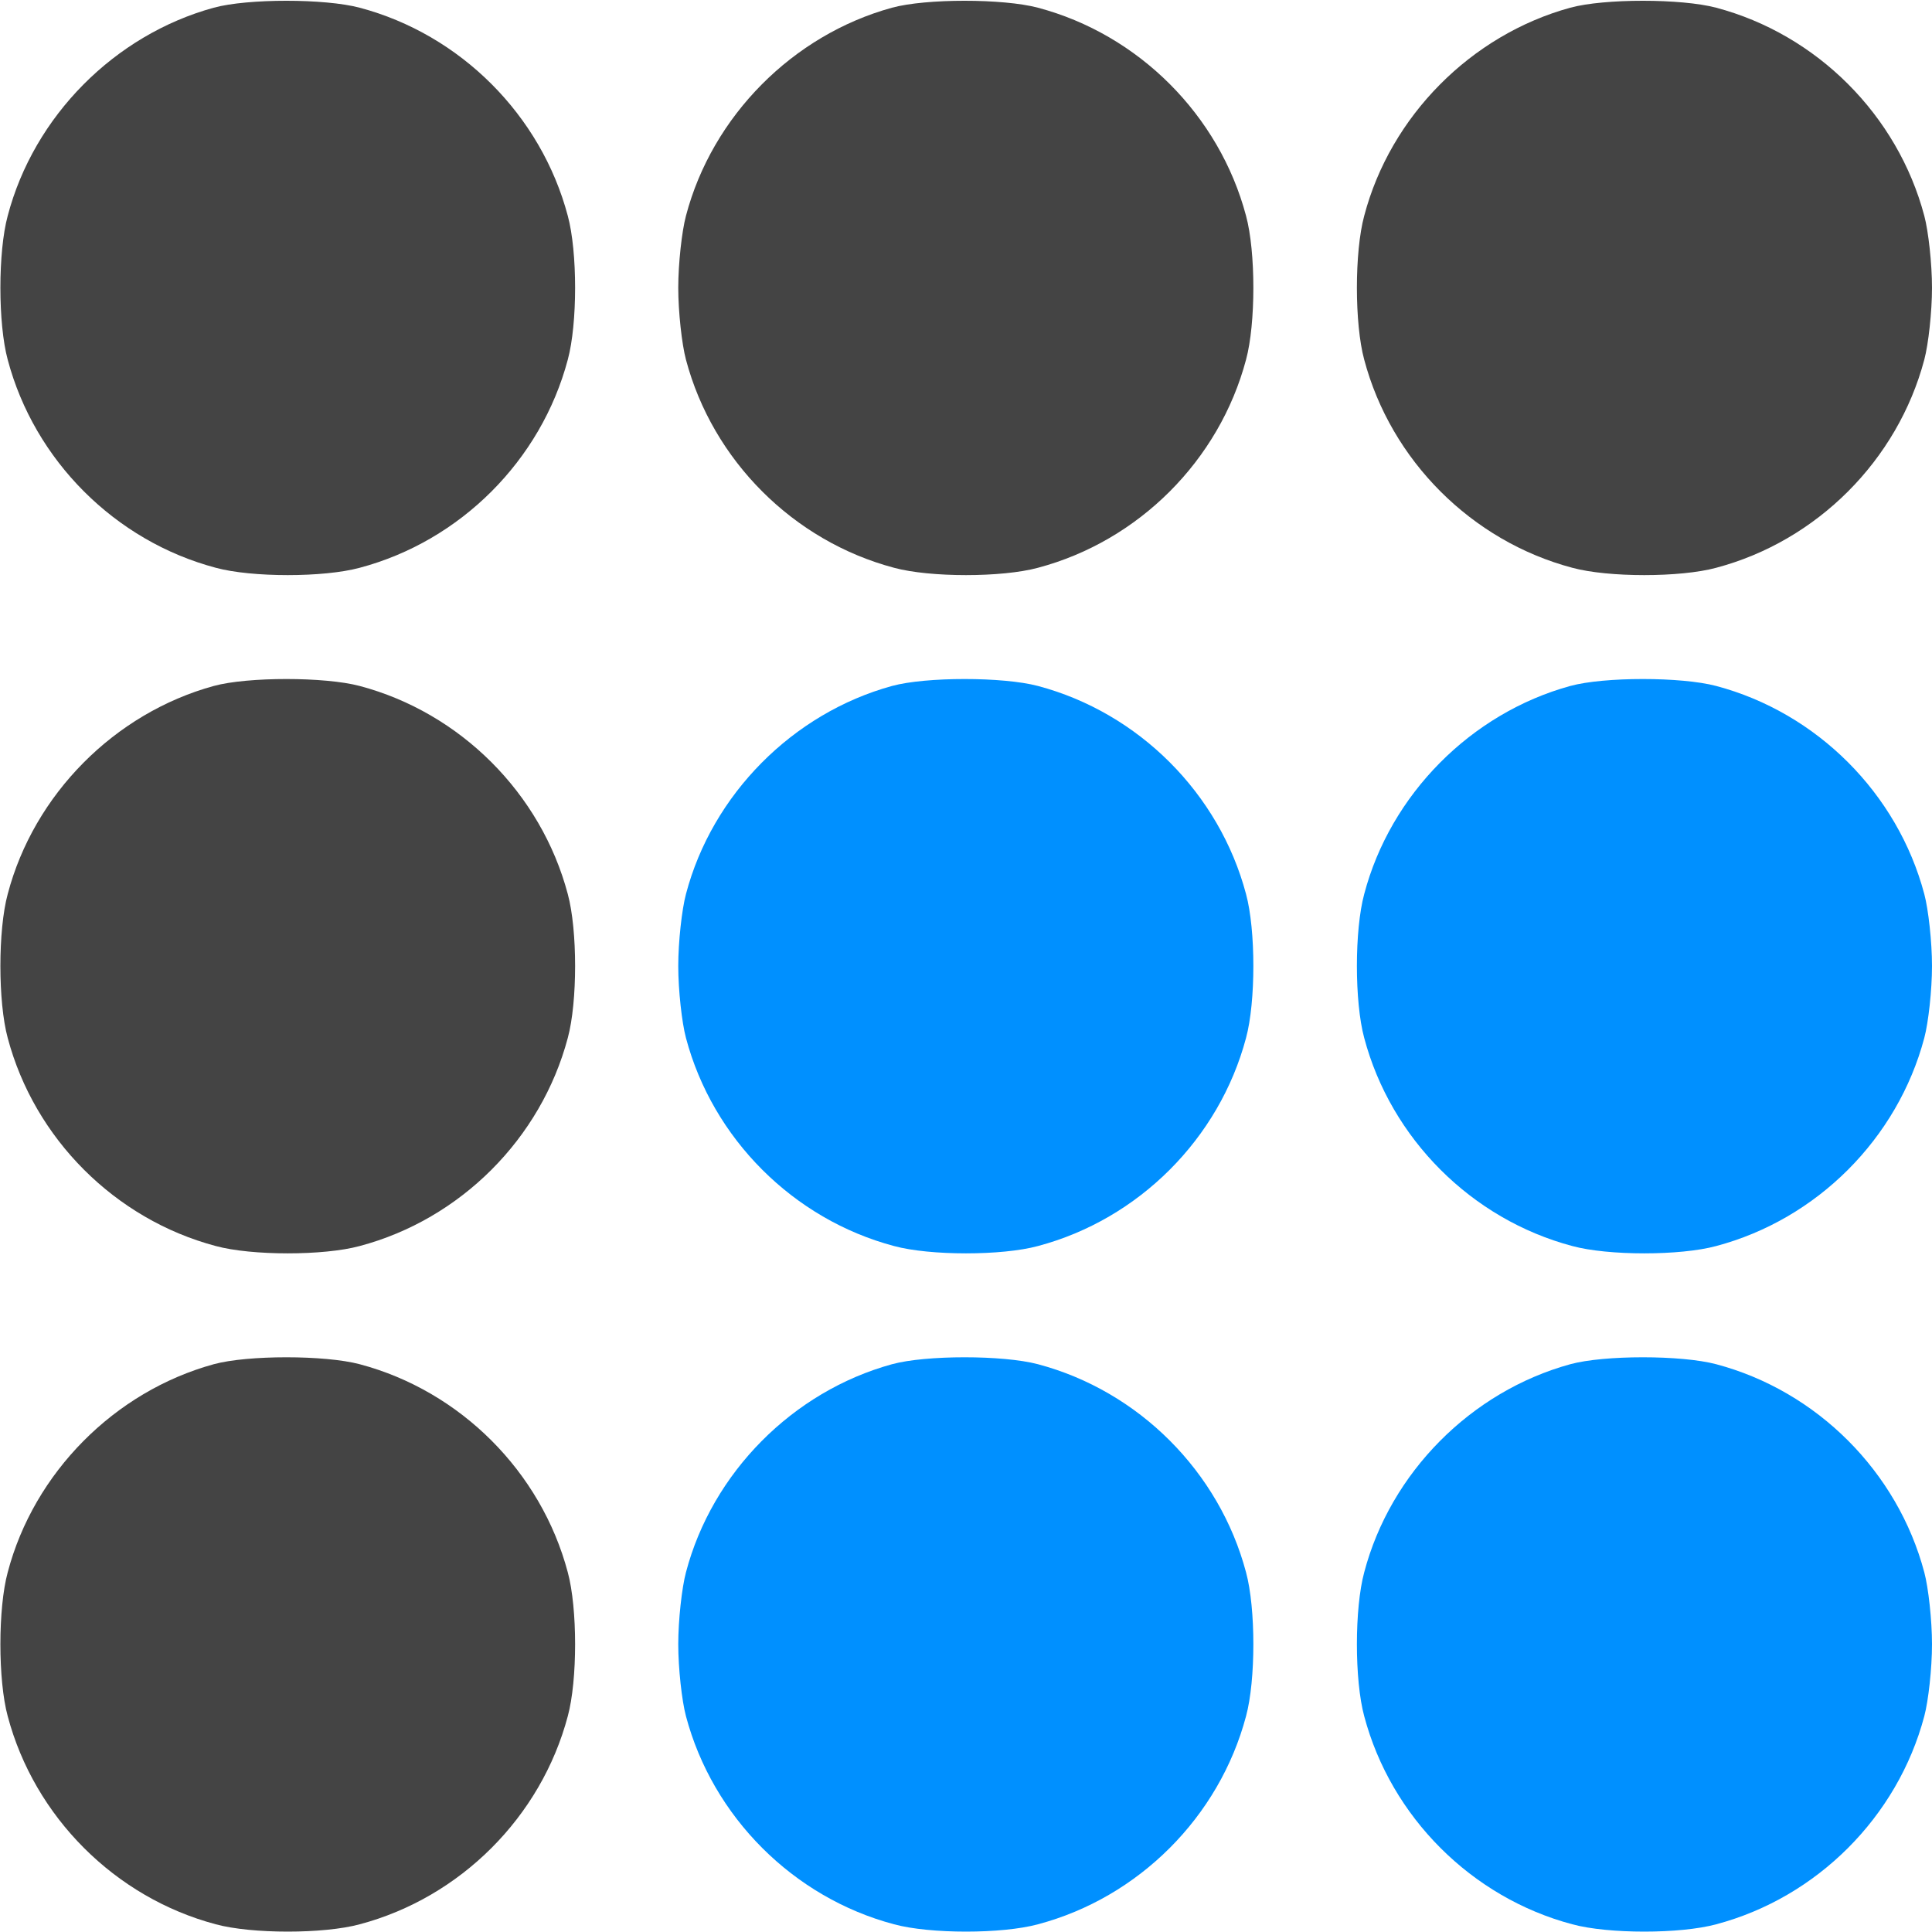 <?xml version="1.0" encoding="UTF-8" standalone="no"?>
<svg
   version="1.0"
   width="376pt"
   height="376pt"
   viewBox="0 0 376 376"
   preserveAspectRatio="xMidYMid meet"
   id="svg24"
   sodipodi:docname="versatile.svg"
   inkscape:version="1.1 (ce6663b3b7, 2021-05-25)"
   xmlns:inkscape="http://www.inkscape.org/namespaces/inkscape"
   xmlns:sodipodi="http://sodipodi.sourceforge.net/DTD/sodipodi-0.dtd"
   xmlns="http://www.w3.org/2000/svg"
   xmlns:svg="http://www.w3.org/2000/svg">
  <defs
     id="defs28" />
  <sodipodi:namedview
     id="namedview26"
     pagecolor="#ffffff"
     bordercolor="#666666"
     borderopacity="1.0"
     inkscape:pageshadow="2"
     inkscape:pageopacity="0.0"
     inkscape:pagecheckerboard="0"
     inkscape:document-units="pt"
     showgrid="false"
     inkscape:zoom="1.7413564"
     inkscape:cx="250.37953"
     inkscape:cy="250.66667"
     inkscape:window-width="2488"
     inkscape:window-height="1376"
     inkscape:window-x="2632"
     inkscape:window-y="27"
     inkscape:window-maximized="1"
     inkscape:current-layer="svg24" />
  <g
     transform="translate(0,376) scale(0.1,-0.1)"
     fill="#444444"
     stroke="none"
     id="g22">
    <path
       d="M416 3745 c-193 -53 -350 -211 -401 -405 -19 -70 -19 -210 0 -280 52 -196 209 -353 405 -405 70 -19 210 -19 280 0 196 52 353 209 405 405 19 70 19 210 0 280 -52 196 -209 353 -405 405 -68 18 -218 18 -284 0z"
       id="path4" />
    <path
       d="M1736 3745 c-193 -53 -350 -211 -401 -405 -8 -30 -15 -93 -15 -140 0 -47 7 -110 15 -140 52 -196 209 -353 405 -405 70 -19 210 -19 280 0 196 52 353 209 405 405 19 70 19 210 0 280 -52 196 -209 353 -405 405 -68 18 -218 18 -284 0z"
       id="path6" />
    <path
       d="M3056 3745 c-193 -53 -350 -211 -401 -405 -19 -70 -19 -210 0 -280 52 -196 209 -353 405 -405 70 -19 210 -19 280 0 196 52 353 209 405 405 8 30 15 93 15 140 0 47 -7 110 -15 140 -52 196 -209 353 -405 405 -68 18 -218 18 -284 0z"
       id="path8" />
    <path
       d="M416 2425 c-193 -53 -350 -211 -401 -405 -19 -70 -19 -210 0 -280 52 -196 209 -353 405 -405 70 -19 210 -19 280 0 196 52 353 209 405 405 19 70 19 210 0 280 -52 196 -209 353 -405 405 -68 18 -218 18 -284 0z"
       id="path10" />
    <path
       d="M1736 2425 c-193 -53 -350 -211 -401 -405 -8 -30 -15 -93 -15 -140 0 -47 7 -110 15 -140 52 -196 209 -353 405 -405 70 -19 210 -19 280 0 196 52 353 209 405 405 19 70 19 210 0 280 -52 196 -209 353 -405 405 -68 18 -218 18 -284 0z"
       id="path12"
       style="fill:#0090ff;fill-opacity:1" />
    <path
       d="M3056 2425 c-193 -53 -350 -211 -401 -405 -19 -70 -19 -210 0 -280 52 -196 209 -353 405 -405 70 -19 210 -19 280 0 196 52 353 209 405 405 8 30 15 93 15 140 0 47 -7 110 -15 140 -52 196 -209 353 -405 405 -68 18 -218 18 -284 0z"
       id="path14"
       style="fill:#0090ff;fill-opacity:1" />
    <path
       d="M416 1105 c-193 -53 -350 -211 -401 -405 -19 -70 -19 -210 0 -280 52 -196 209 -353 405 -405 70 -19 210 -19 280 0 196 52 353 209 405 405 19 70 19 210 0 280 -52 196 -209 353 -405 405 -68 18 -218 18 -284 0z"
       id="path16" />
    <path
       d="M1736 1105 c-193 -53 -350 -211 -401 -405 -8 -30 -15 -93 -15 -140 0 -47 7 -110 15 -140 52 -196 209 -353 405 -405 70 -19 210 -19 280 0 196 52 353 209 405 405 19 70 19 210 0 280 -52 196 -209 353 -405 405 -68 18 -218 18 -284 0z"
       id="path18"
       style="fill:#0090ff;fill-opacity:1" />
    <path
       d="M3056 1105 c-193 -53 -350 -211 -401 -405 -19 -70 -19 -210 0 -280 52 -196 209 -353 405 -405 70 -19 210 -19 280 0 196 52 353 209 405 405 8 30 15 93 15 140 0 47 -7 110 -15 140 -52 196 -209 353 -405 405 -68 18 -218 18 -284 0z"
       id="path20"
       style="fill:#0090ff;fill-opacity:1" />
  </g>
</svg>
